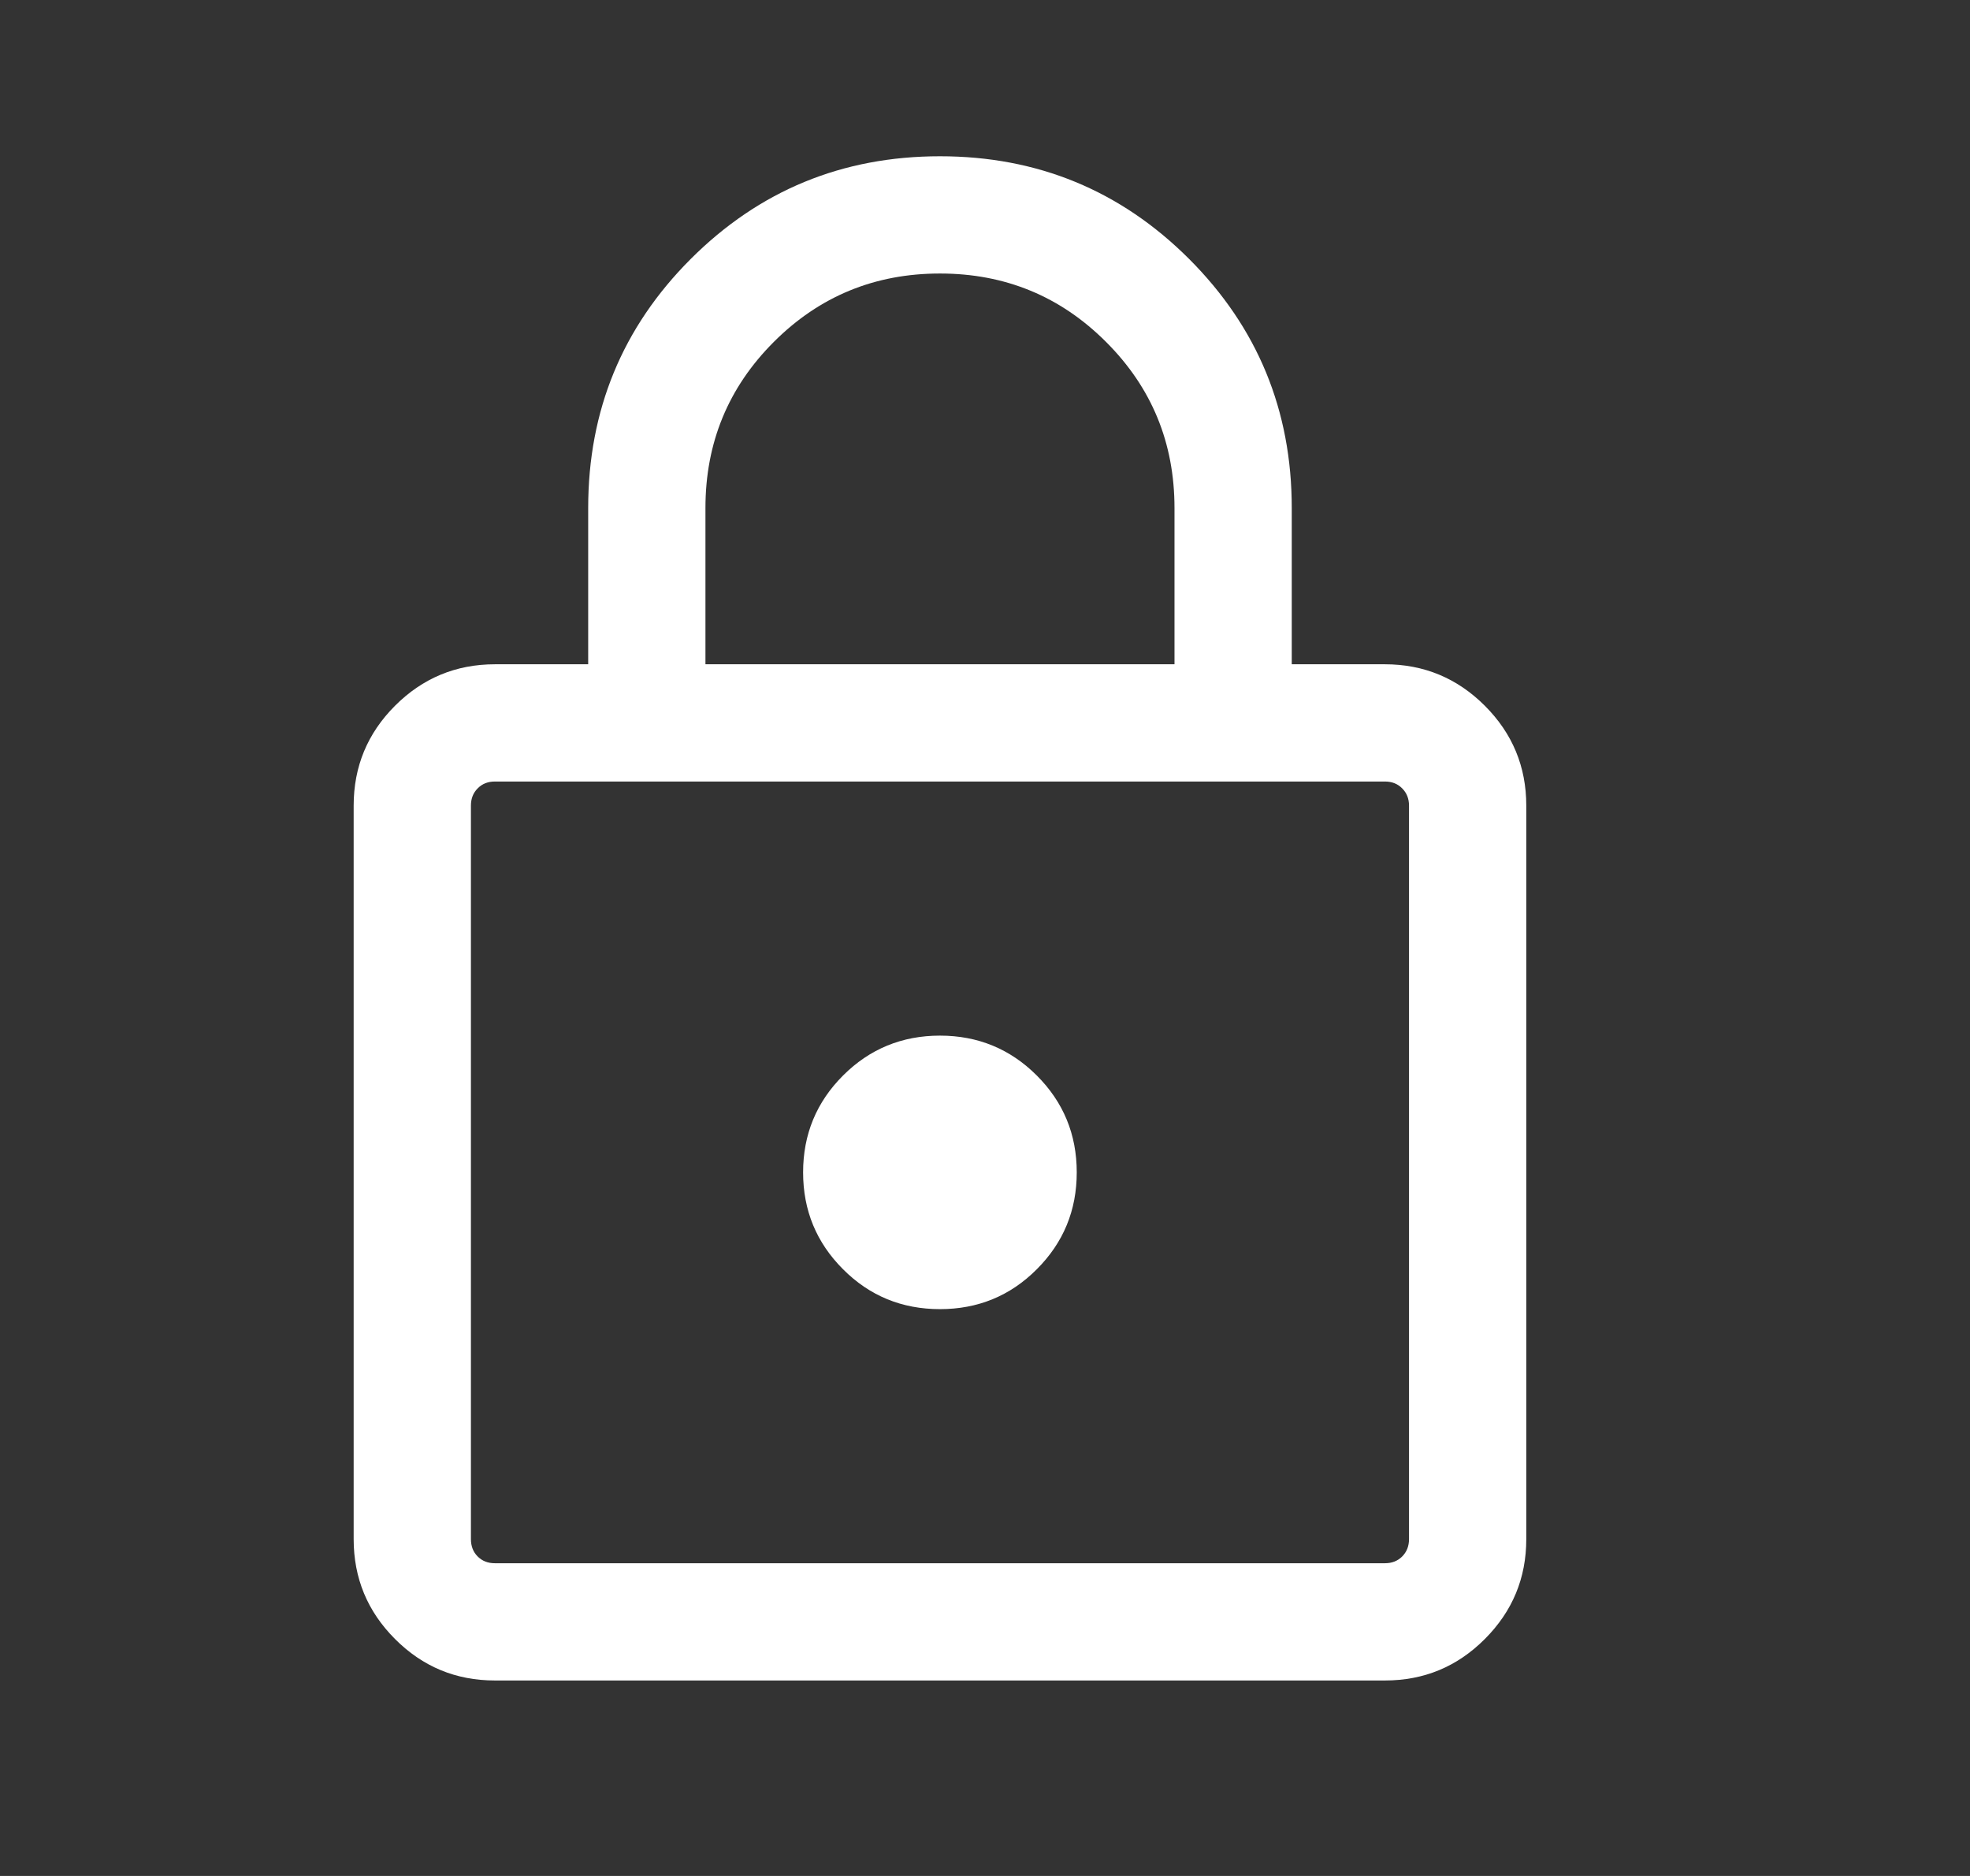 <svg width="21" height="20" viewBox="0 0 21 20" fill="none" xmlns="http://www.w3.org/2000/svg">
<rect x="0" y="0" width="21" height="20" fill="#333333" stroke="none"/>
<g id="lock">
<mask id="mask0_226_673" style="mask-type:alpha" maskUnits="userSpaceOnUse" x="0" y="-1" width="21" height="21">
<rect id="Bounding box" x="0.02" y="-0.001" width="20" height="20" fill="#D9D9D9"/>
</mask>
<g mask="url(#mask0_226_673)">
<path id="lock_2" d="M5.276 17.916C4.86 17.916 4.505 17.769 4.211 17.474C3.917 17.18 3.77 16.825 3.77 16.409V8.589C3.77 8.173 3.917 7.818 4.211 7.524C4.505 7.23 4.86 7.082 5.276 7.082H6.27V5.416C6.27 4.375 6.634 3.49 7.364 2.76C8.094 2.031 8.979 1.666 10.02 1.666C11.06 1.666 11.945 2.031 12.675 2.76C13.405 3.49 13.77 4.375 13.77 5.416V7.082H14.763C15.179 7.082 15.534 7.23 15.828 7.524C16.122 7.818 16.27 8.173 16.27 8.589V16.409C16.27 16.825 16.122 17.18 15.828 17.474C15.534 17.769 15.179 17.916 14.763 17.916H5.276ZM5.276 16.666H14.763C14.838 16.666 14.899 16.642 14.947 16.594C14.995 16.546 15.02 16.484 15.02 16.409V8.589C15.02 8.514 14.995 8.453 14.947 8.405C14.899 8.356 14.838 8.332 14.763 8.332H5.276C5.201 8.332 5.14 8.356 5.092 8.405C5.044 8.453 5.02 8.514 5.02 8.589V16.409C5.02 16.484 5.044 16.546 5.092 16.594C5.14 16.642 5.201 16.666 5.276 16.666ZM10.02 13.957C10.424 13.957 10.769 13.816 11.052 13.532C11.336 13.248 11.478 12.904 11.478 12.499C11.478 12.094 11.336 11.75 11.052 11.466C10.769 11.183 10.424 11.041 10.02 11.041C9.615 11.041 9.27 11.183 8.987 11.466C8.703 11.75 8.561 12.094 8.561 12.499C8.561 12.904 8.703 13.248 8.987 13.532C9.27 13.816 9.615 13.957 10.02 13.957ZM7.52 7.082H12.52V5.416C12.52 4.721 12.277 4.131 11.79 3.645C11.304 3.159 10.714 2.916 10.02 2.916C9.325 2.916 8.735 3.159 8.249 3.645C7.763 4.131 7.52 4.721 7.52 5.416V7.082Z" fill="white"/>
</g>
</g>
</svg>
